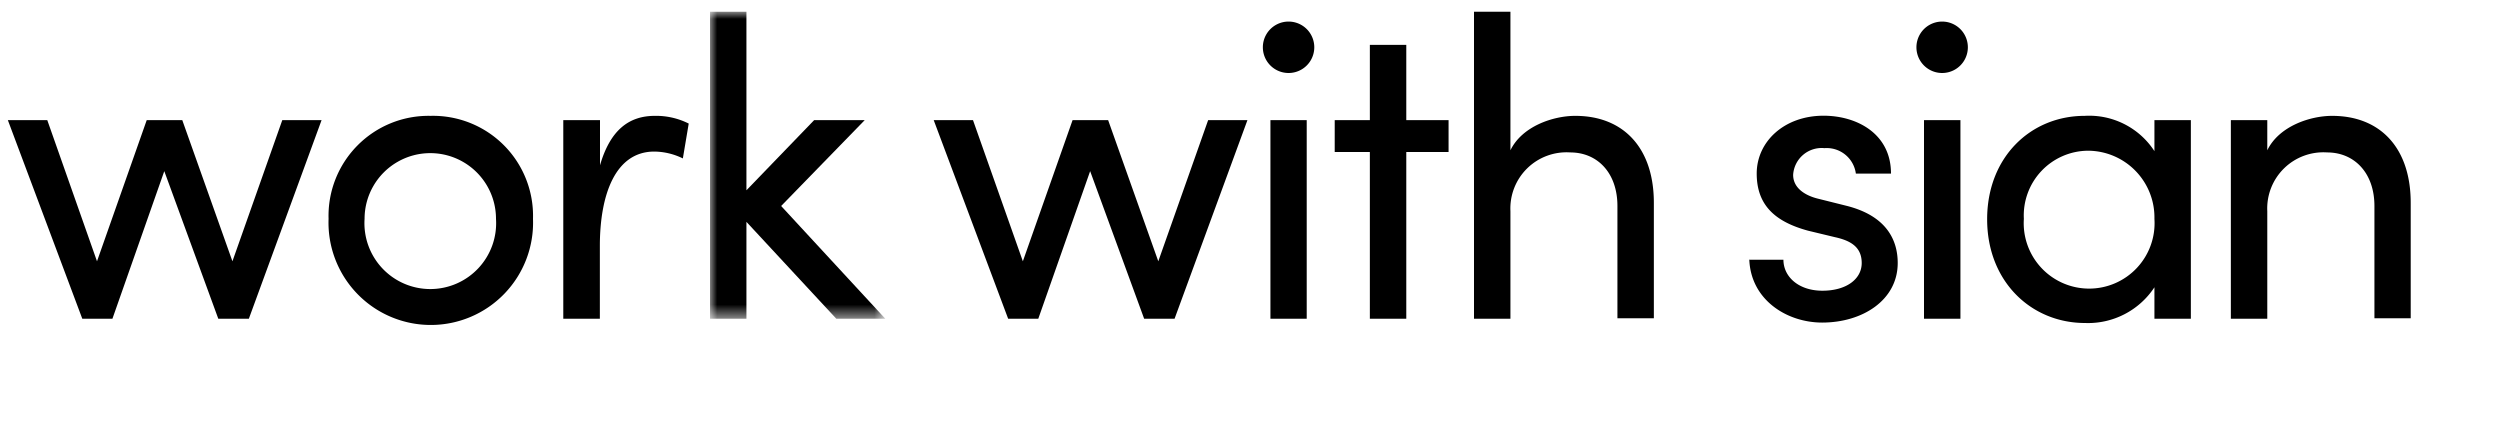 <svg xmlns="http://www.w3.org/2000/svg" viewBox="0 0 175 31">
  <defs>
    <style>
      .c{fill-rule:evenodd}
    </style>
    <mask id="a" x="49.7" y="0.82" width="12.27" height="21.49" maskUnits="userSpaceOnUse">
      <path fill-rule="evenodd" fill="#fff" d="M49.7.82h12.27v21.49H49.7V.82z"/>
    </mask>
  </defs>
  <path fill="#fff" d="M0 0h175v31H0z"/>
  <path class="c" d="M22.51 8.41l-5.09 13.9h-2.14L11.5 11.98 7.87 22.31H5.76L.55 8.41h2.76l3.48 9.88 3.48-9.88h2.49l3.51 9.88 3.49-9.88h2.75zM34.72 15.32a4.6 4.6 0 10-9.2 0 4.61 4.61 0 109.2 0m-11.72 0a7 7 0 017.14-7.21 7 7 0 017.17 7.21 7.16 7.16 0 11-14.31 0M48.21 8.65l-.41 2.44a4.62 4.62 0 00-2-.48c-2.72 0-3.81 3-3.81 6.61v5.09h-2.56V8.41H42v3.16c.71-2.44 2-3.46 3.84-3.46a5.07 5.07 0 012.37.54"/>
  <g mask="url(#a)">
    <path class="c" d="M58.54 22.31l-6.29-6.78v6.78H49.7V.82h2.55v12.5l4.74-4.91h3.54l-5.85 6.01 7.29 7.89h-3.43z"/>
  </g>
  <path class="c" d="M87.32 8.41l-5.1 13.9h-2.13l-3.78-10.33-3.63 10.33h-2.11l-5.21-13.9h2.75l3.49 9.88 3.48-9.88h2.49l3.51 9.88 3.49-9.88h2.75zM88.93 22.31h2.54V8.41h-2.54zm-.53-19a1.8 1.8 0 013.6 0 1.8 1.8 0 01-3.6 0zM101.4 10.64h-2.96v11.67h-2.55V10.64h-2.46V8.41h2.46V3.14h2.55v5.27h2.96v2.23zM115.77 14.28v8h-2.55v-7.86c0-2.32-1.4-3.75-3.3-3.75a3.93 3.93 0 00-4.19 4.11v7.53h-2.55V.82h2.55v9.7c.82-1.69 3-2.41 4.54-2.41 3.39 0 5.53 2.27 5.5 6.17M122.47 18.18h2.37c0 1.19 1.06 2.17 2.73 2.17s2.75-.81 2.75-1.94-.79-1.57-1.88-1.81l-1.87-.45c-2.28-.62-3.6-1.76-3.6-4s1.93-4.05 4.68-4.05c2.32 0 4.72 1.25 4.72 4.05h-2.46a2.06 2.06 0 00-2.2-1.78 2 2 0 00-2.19 1.87c0 .95.88 1.46 1.75 1.67l2 .5c2.84.72 3.57 2.45 3.57 4 0 2.59-2.45 4.17-5.29 4.17-2.46 0-5-1.58-5.1-4.43M134.68 22.31h2.55V8.41h-2.55zm-.53-19a1.8 1.8 0 013.6 0 1.8 1.8 0 01-3.6 0zM150.81 15.32a4.67 4.67 0 00-4.66-4.77 4.53 4.53 0 00-4.48 4.77 4.58 4.58 0 109.14 0zm2.55-6.91v13.9h-2.55v-2.2a5.56 5.56 0 01-4.86 2.5c-3.75 0-6.85-2.89-6.85-7.26s3.07-7.24 6.82-7.24a5.44 5.44 0 014.89 2.47V8.41zM168.75 14.28v8h-2.54v-7.86c0-2.32-1.41-3.75-3.31-3.75a3.93 3.93 0 00-4.19 4.11v7.53h-2.55V8.41h2.55v2.11c.82-1.69 3-2.41 4.54-2.41 3.39 0 5.53 2.27 5.5 6.17"/>
</svg>
